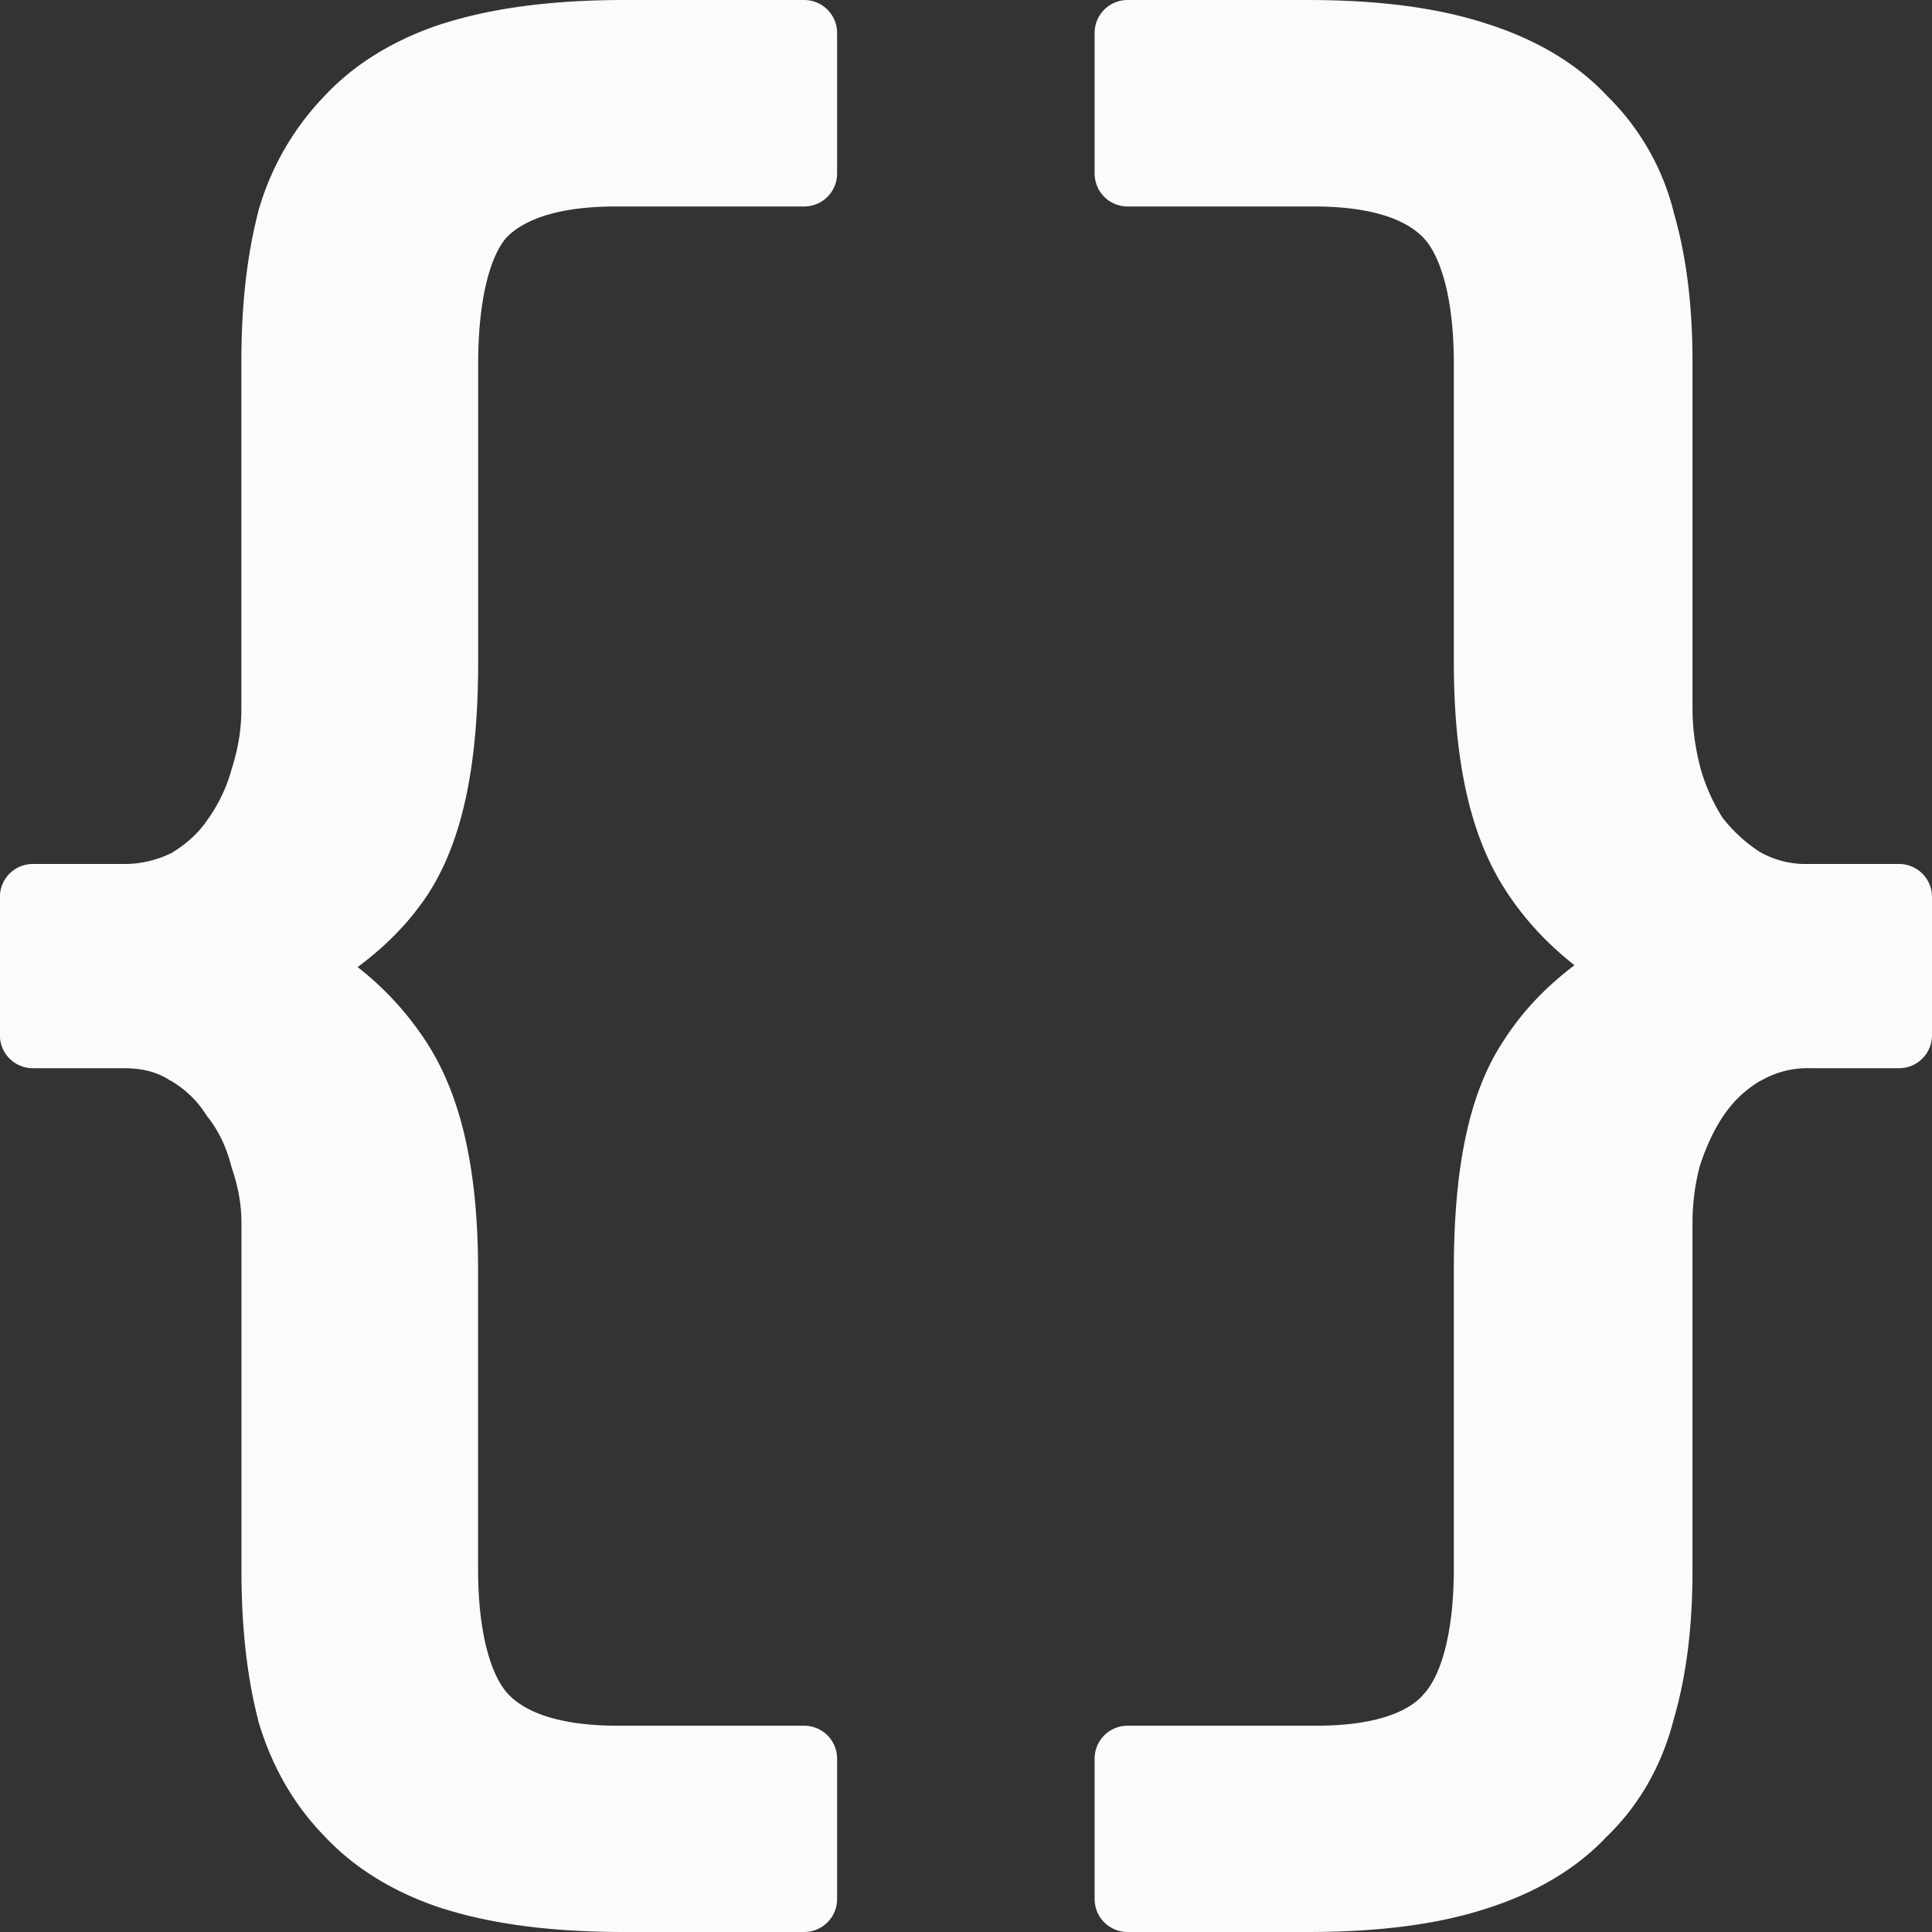 <svg width="78.263" height="78.263" viewBox="0 0 20.707 20.707" xml:space="preserve"
  xmlns="http://www.w3.org/2000/svg">
  <rect x="0" y="0" width="20.707" height="20.707" fill="#333333" stroke="none"/>
  <path style="font-size:24.223px;line-height:1.25;font-family:&quot;Ubuntu Mono&quot;;-inkscape-font-specification:&quot;Ubuntu Mono&quot;;fill:#fbfbfb;stroke-width:.265" d="M118.965 156.719c-.754 0-1.397.08-1.936.25a.353.353 0 0 0-.004 0c-.519.168-.953.43-1.283.785l-.002.002a2.933 2.933 0 0 0-.703 1.232.353.353 0 0 0-.002.012c-.12.468-.178.998-.178 1.592v3.726c0 .21-.032.418-.101.633a.353.353 0 0 0-.004.014 1.684 1.684 0 0 1-.256.537.353.353 0 0 0-.004.006c-.095.14-.22.253-.381.352a1.15 1.15 0 0 1-.54.119h-.948a.353.353 0 0 0-.354.353v1.483a.353.353 0 0 0 .354.353h.972c.215 0 .37.047.496.13a.353.353 0 0 0 .012.005c.162.097.283.216.381.371a.353.353 0 0 0 .02.026c.111.144.193.315.246.521a.353.353 0 0 0 .008.027c.067.198.1.39.1.58v3.727c0 .594.057 1.123.177 1.592a.353.353 0 0 0 .002.012c.14.48.377.896.703 1.232l.002.002c.33.355.764.617 1.283.785a.353.353 0 0 0 .004 0c.54.17 1.183.248 1.936.248h1.924a.353.353 0 0 0 .353-.353v-1.504a.353.353 0 0 0-.353-.354h-1.996c-.614 0-.98-.137-1.17-.332-.177-.182-.329-.623-.329-1.351v-3.194c0-1.01-.157-1.813-.527-2.408a3.299 3.299 0 0 0-.764-.846c.278-.207.539-.455.758-.787a.353.353 0 0 0 .002-.004c.378-.588.532-1.414.532-2.484v-3.193c0-.727.143-1.173.306-1.354.19-.193.558-.33 1.168-.33h2.02a.353.353 0 0 0 .353-.354v-1.505a.353.353 0 0 0-.353-.354zm5.39 0a.353.353 0 0 0-.353.353v1.506a.353.353 0 0 0 .353.354h1.997c.613 0 .982.137 1.171.332.177.182.329.623.329 1.351v3.194c0 1.01.157 1.813.527 2.408.221.355.484.624.766.847-.28.213-.54.467-.76.81-.382.575-.533 1.394-.533 2.464v3.193c0 .728-.152 1.17-.329 1.352a.353.353 0 0 0-.006.008c-.17.186-.529.324-1.142.324h-2.02a.353.353 0 0 0-.353.354v1.503a.353.353 0 0 0 .353.354h1.926c.752 0 1.385-.078 1.91-.248.53-.167.973-.425 1.305-.78l.002-.001c.346-.338.586-.762.71-1.248.138-.47.202-1.001.202-1.594v-3.727c0-.213.027-.418.08-.617.07-.213.155-.392.258-.543l.002-.002a1.2 1.2 0 0 1 .383-.36.353.353 0 0 0 .008-.003.994.994 0 0 1 .531-.135h.951a.353.353 0 0 0 .354-.354v-1.482a.353.353 0 0 0-.354-.353h-.974a.991.991 0 0 1-.524-.133 1.641 1.641 0 0 1-.394-.364 2.03 2.03 0 0 1-.237-.535v-.002a2.523 2.523 0 0 1-.084-.627v-3.726c0-.593-.064-1.122-.2-1.592v-.002a2.641 2.641 0 0 0-.712-1.248c-.332-.356-.775-.614-1.306-.781-.525-.17-1.158-.25-1.91-.25z" transform="translate(-112.27 -156.719)"/>
</svg>